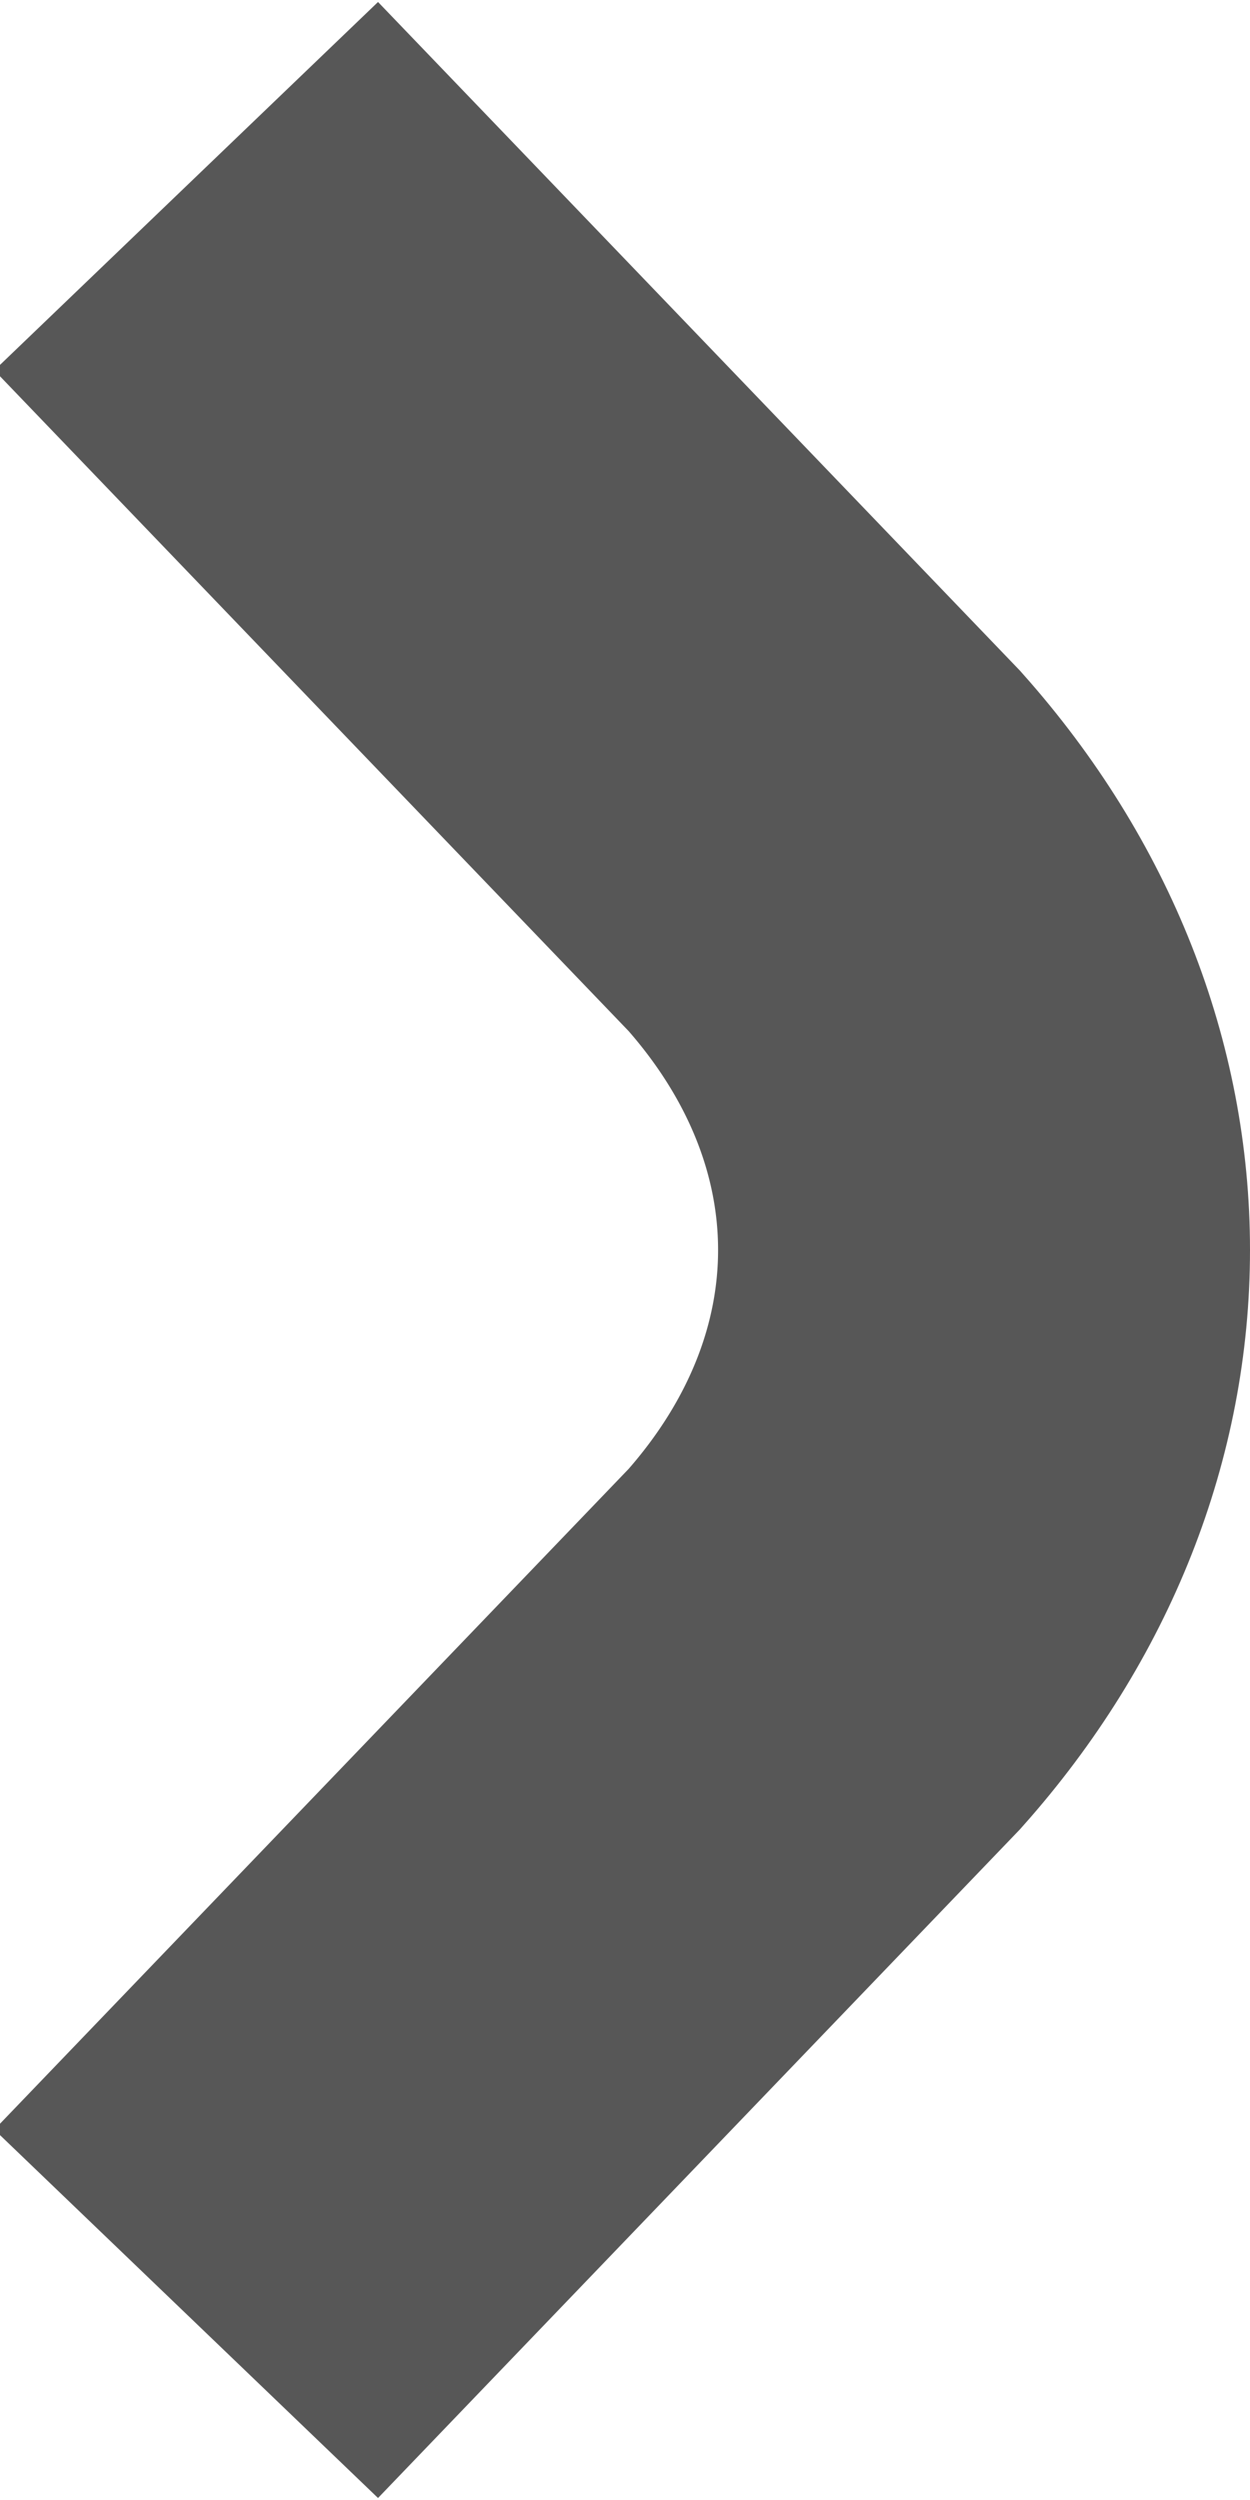 <?xml version="1.0" encoding="utf-8"?>
<!-- Generator: Adobe Illustrator 18.0.0, SVG Export Plug-In . SVG Version: 6.00 Build 0)  -->
<!DOCTYPE svg PUBLIC "-//W3C//DTD SVG 1.1//EN" "http://www.w3.org/Graphics/SVG/1.1/DTD/svg11.dtd">
<svg version="1.1" id="Слой_1" xmlns="http://www.w3.org/2000/svg" xmlns:xlink="http://www.w3.org/1999/xlink" x="0px" y="0px"
	 viewBox="0 0 4.7 9.4" enable-background="new 0 0 4.7 9.4" xml:space="preserve">
<path fill="none" stroke="#575757" stroke-width="2" stroke-miterlimit="10" d="M0.7,0.7l2.4,2.5c0.8,0.9,0.8,2.1,0,3L0.7,8.7"/>
</svg>
